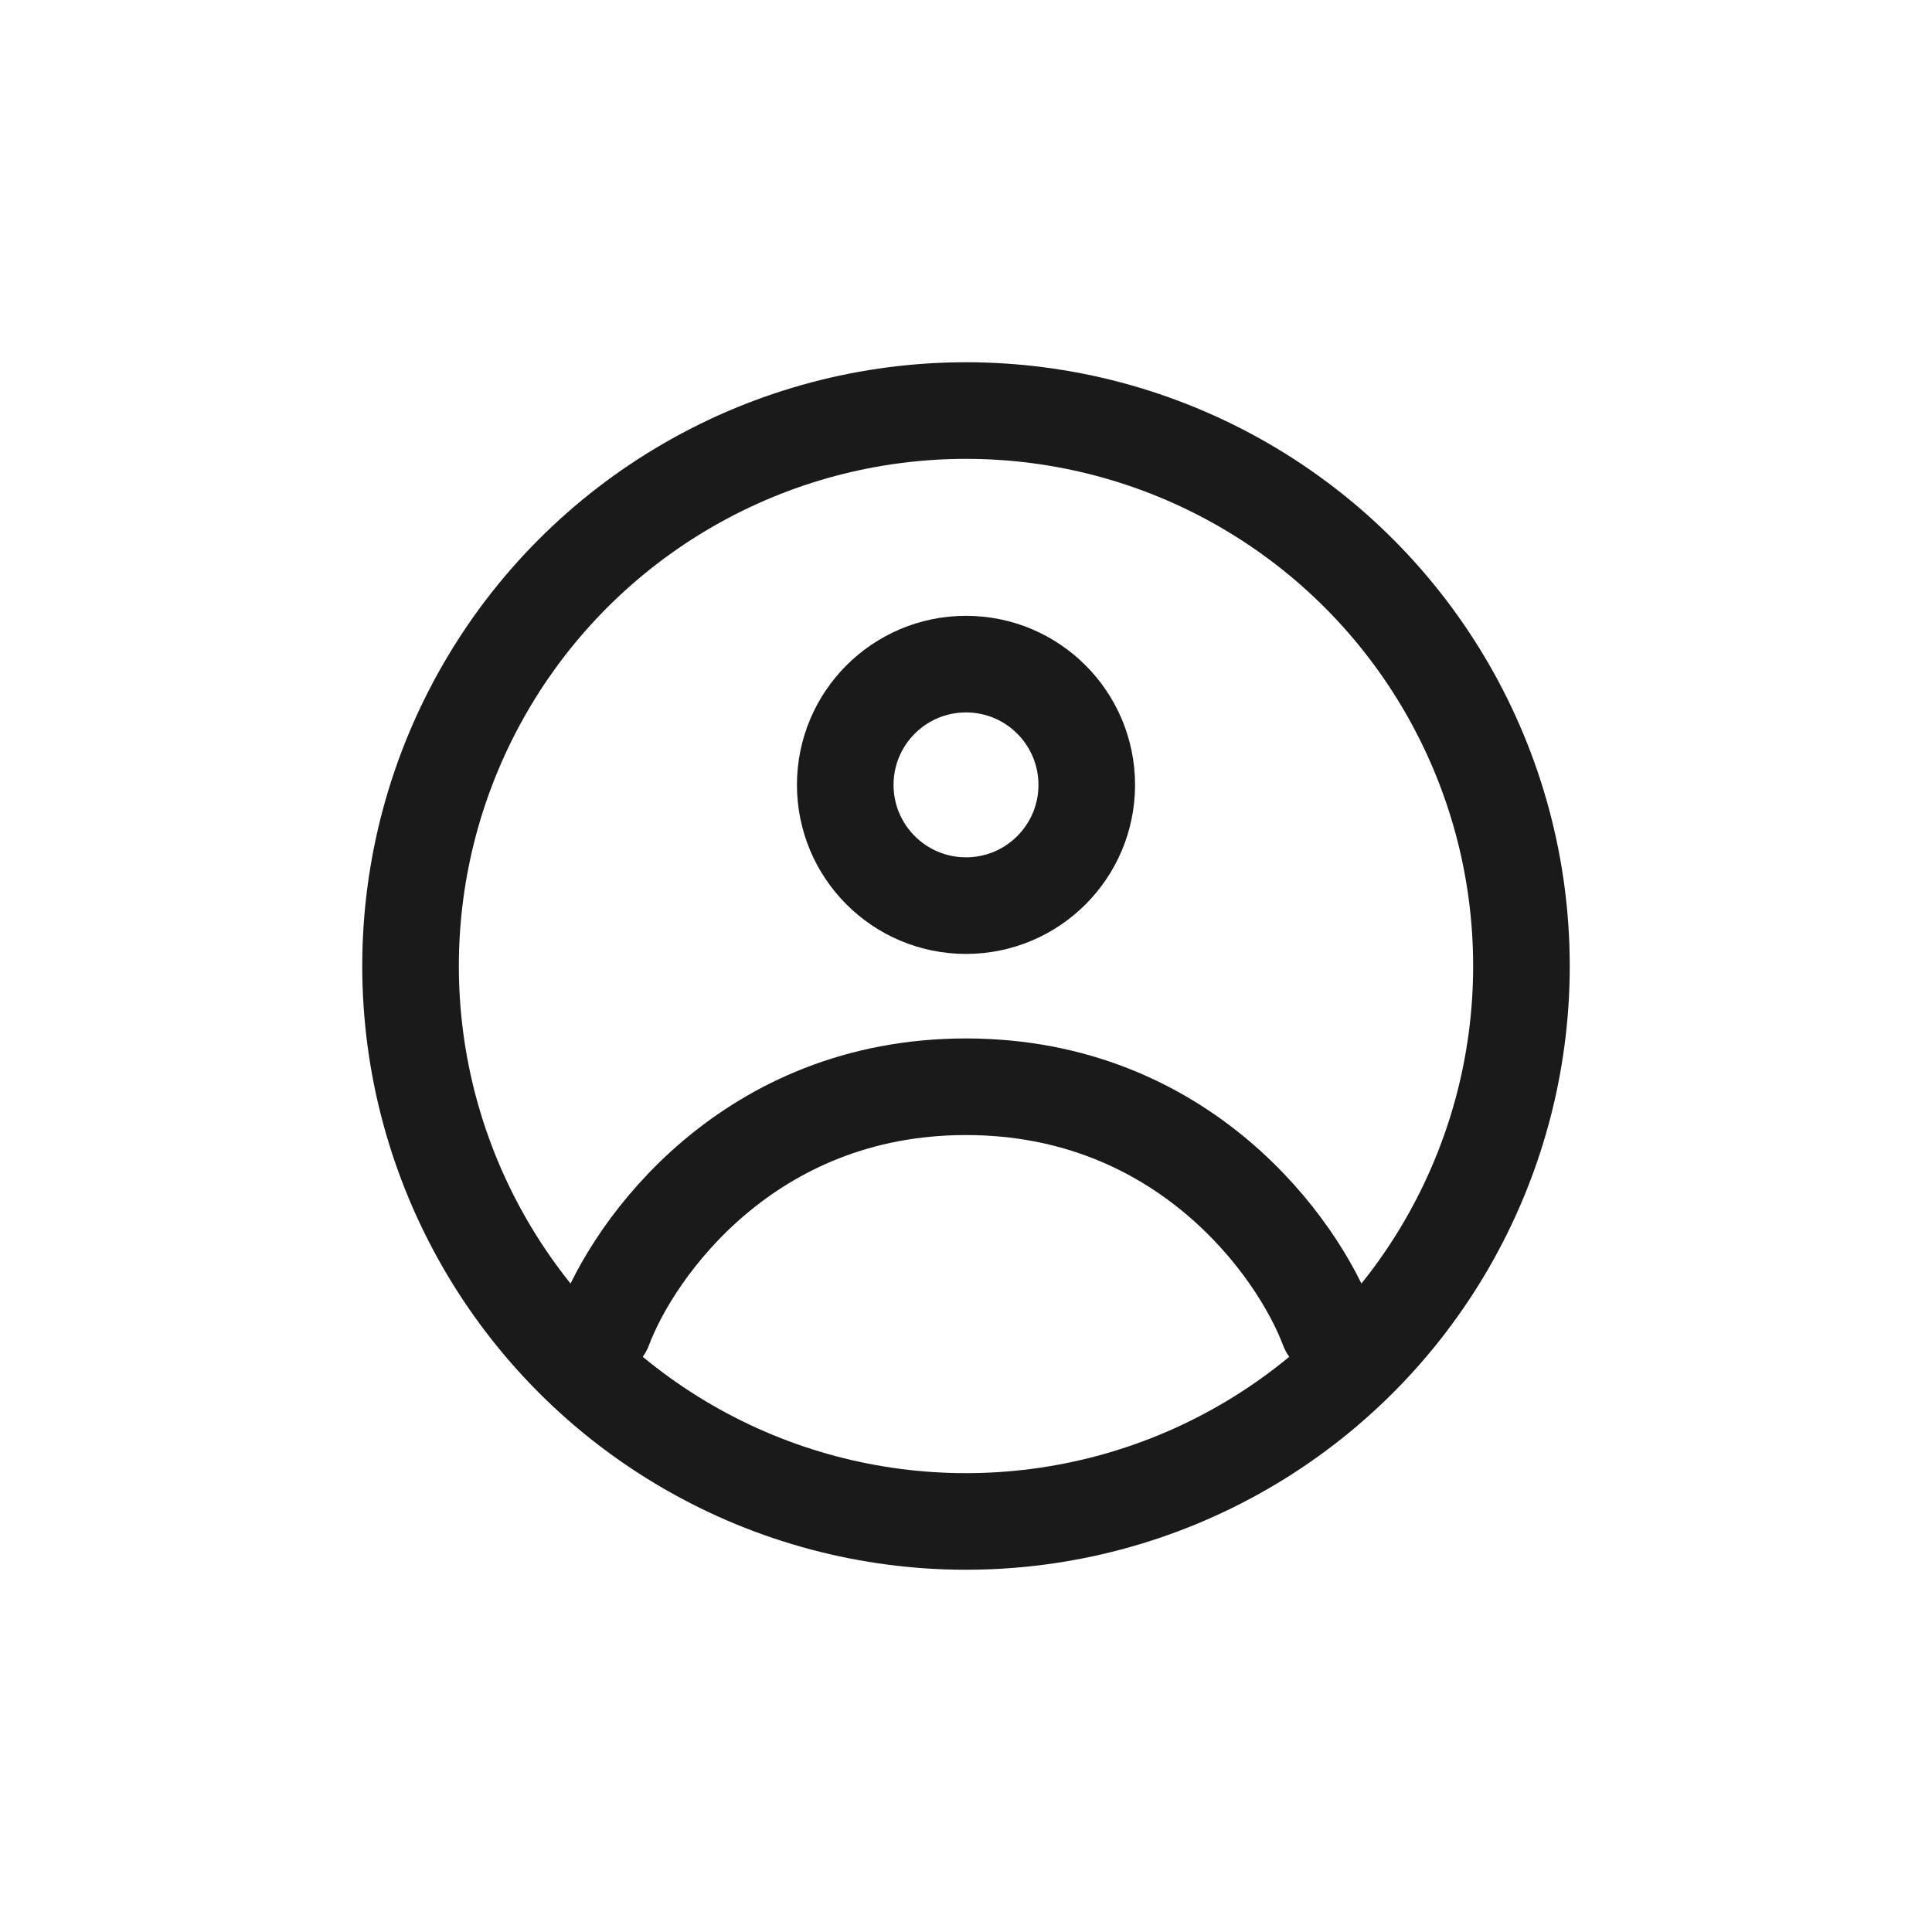 <svg width="40" height="40" viewBox="0 0 40 40" fill="none" xmlns="http://www.w3.org/2000/svg">
<circle cx="20" cy="20" r="11.5" stroke="#1A1A1A" stroke-width="2"/>
<circle cx="20" cy="16.25" r="2.5" stroke="#1A1A1A" stroke-width="2" stroke-linecap="round" stroke-linejoin="round"/>
<path d="M12.5 27.5C13.125 25.833 15.5 22.5 20 22.5C24.5 22.5 26.875 25.833 27.5 27.5" stroke="#1A1A1A" stroke-width="2" stroke-linecap="round"/>
</svg>
